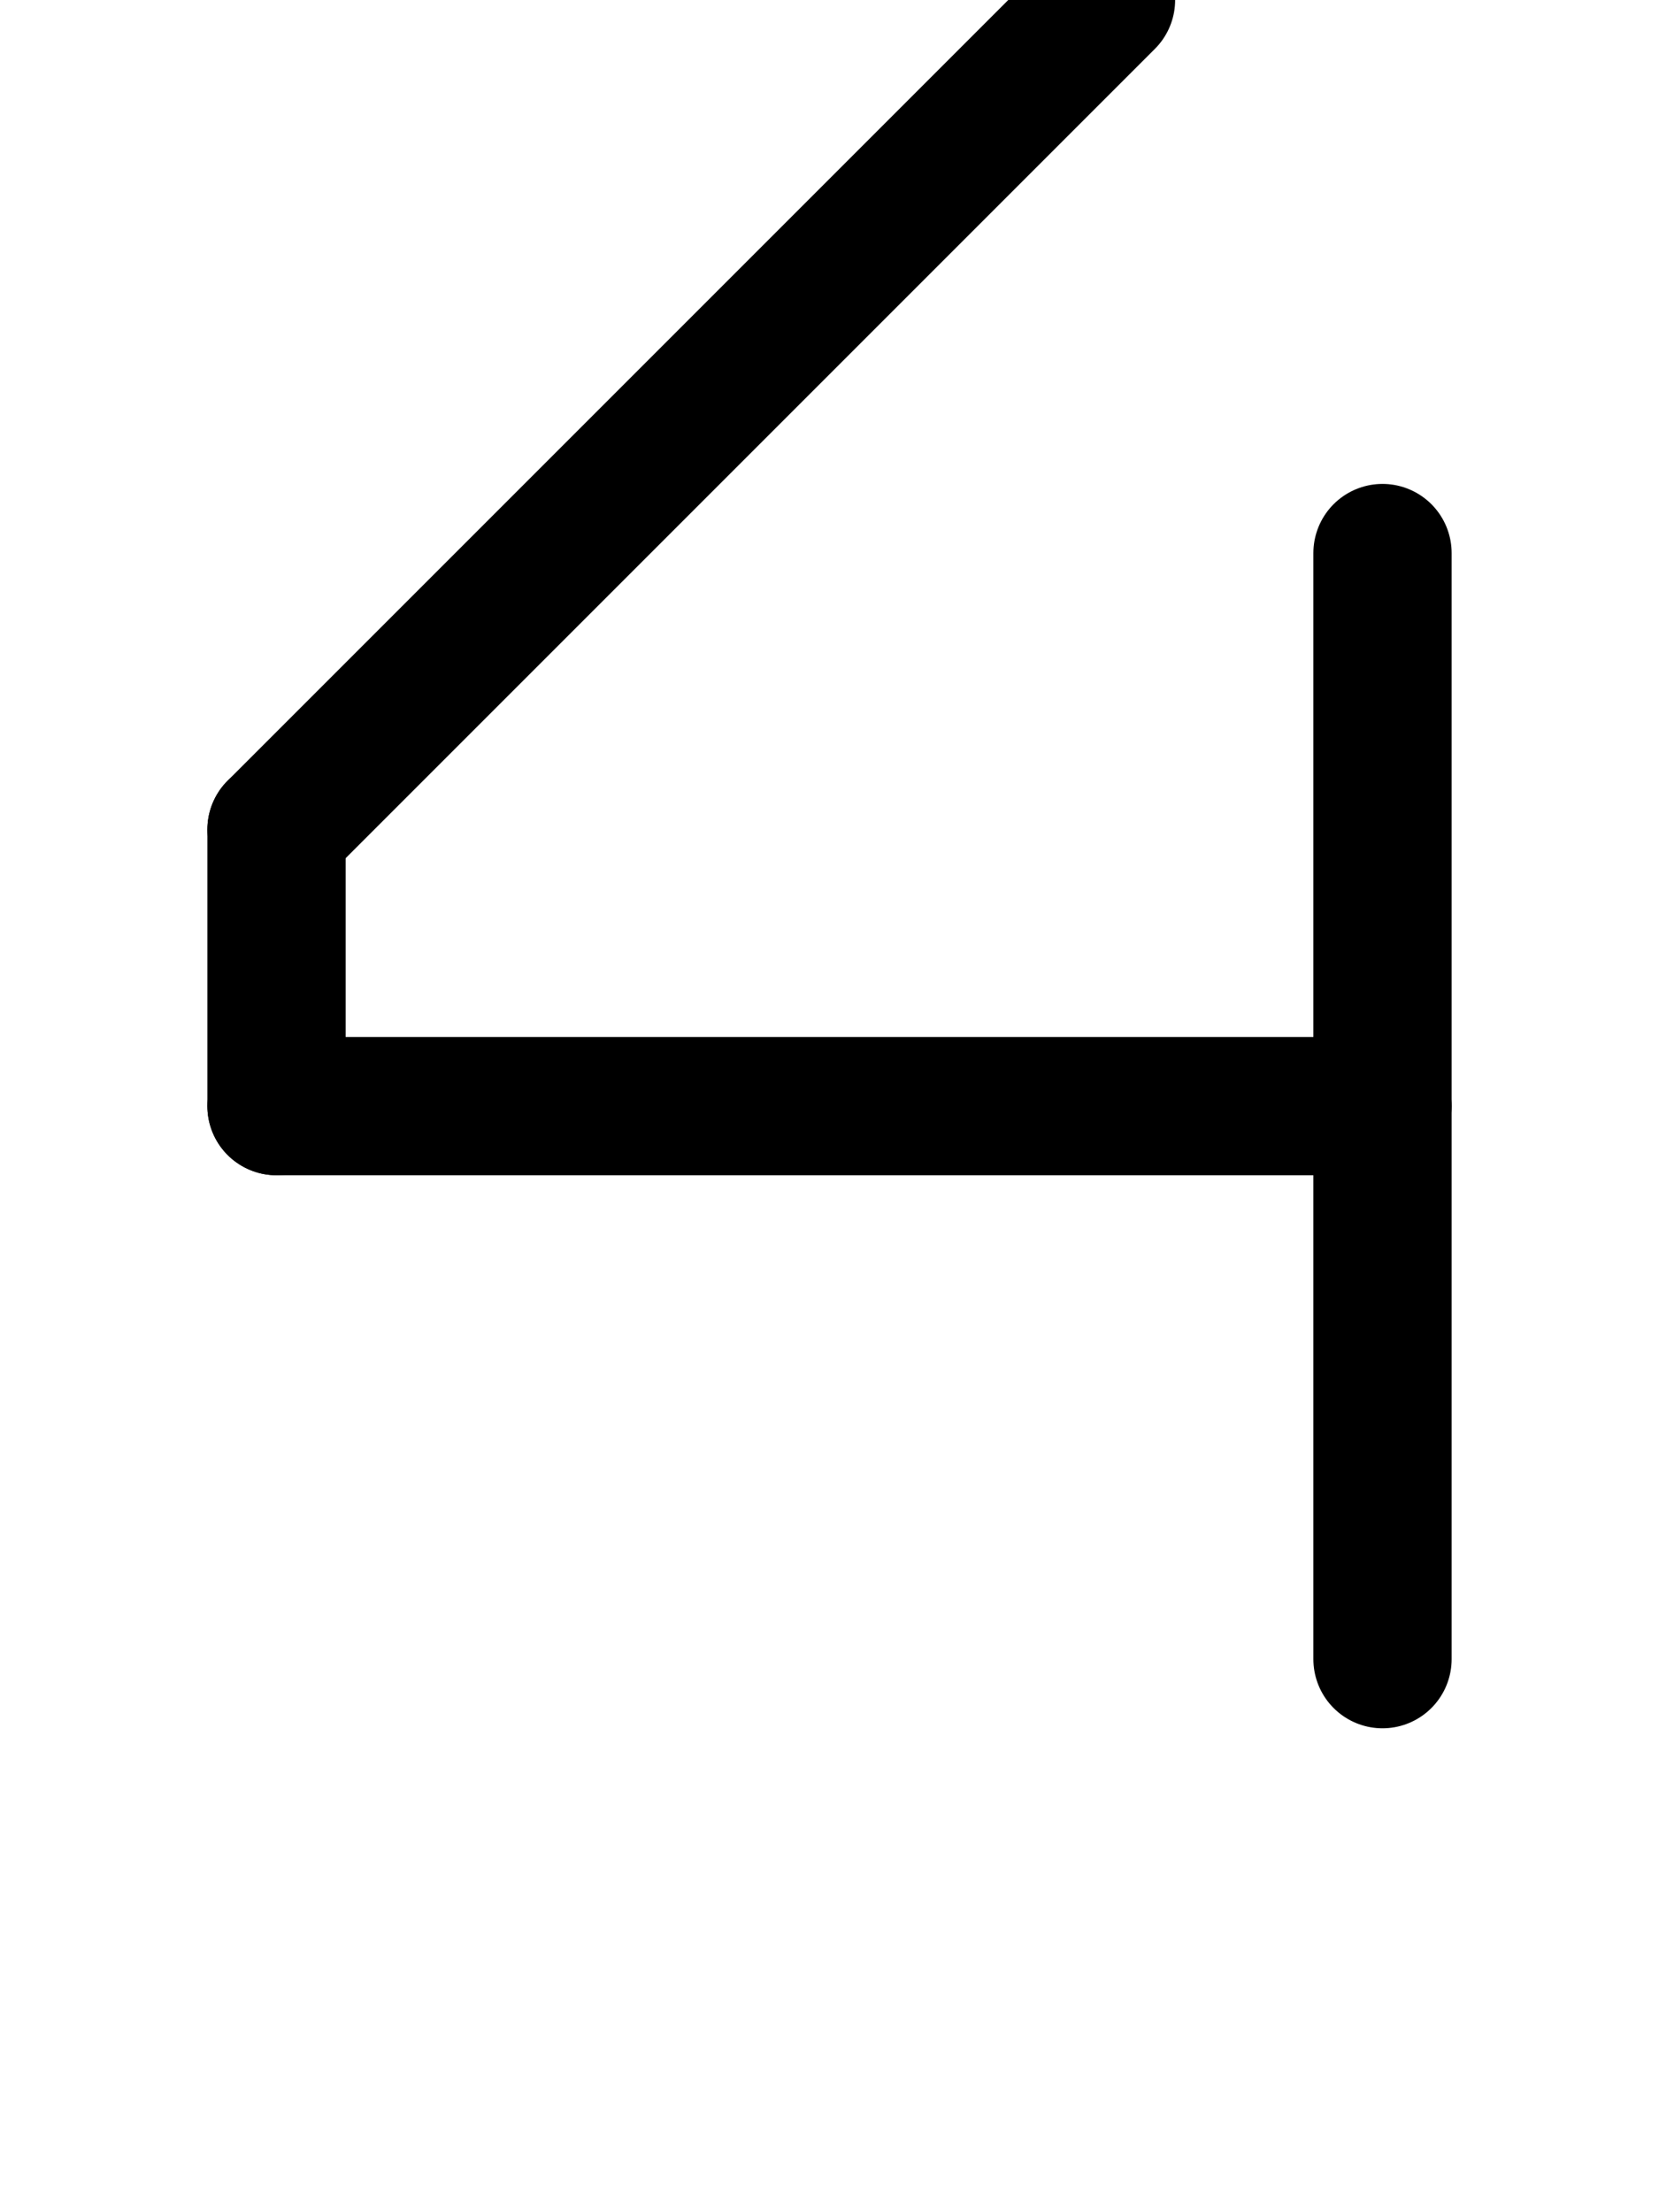 <svg xmlns="http://www.w3.org/2000/svg" viewBox="0 0 768 1024">
    <path d="M512 0   l -384 384" stroke-width="64" stroke-linecap="round" stroke="black" />
    <path d="M128 384 l	0	 128" stroke-width="64" stroke-linecap="round" stroke="black" />
    <path d="M128 512 l	512	 0" stroke-width="64" stroke-linecap="round" stroke="black" />
    <path d="M640 256 l	0	 512" stroke-width="64" stroke-linecap="round" stroke="black" />
</svg>